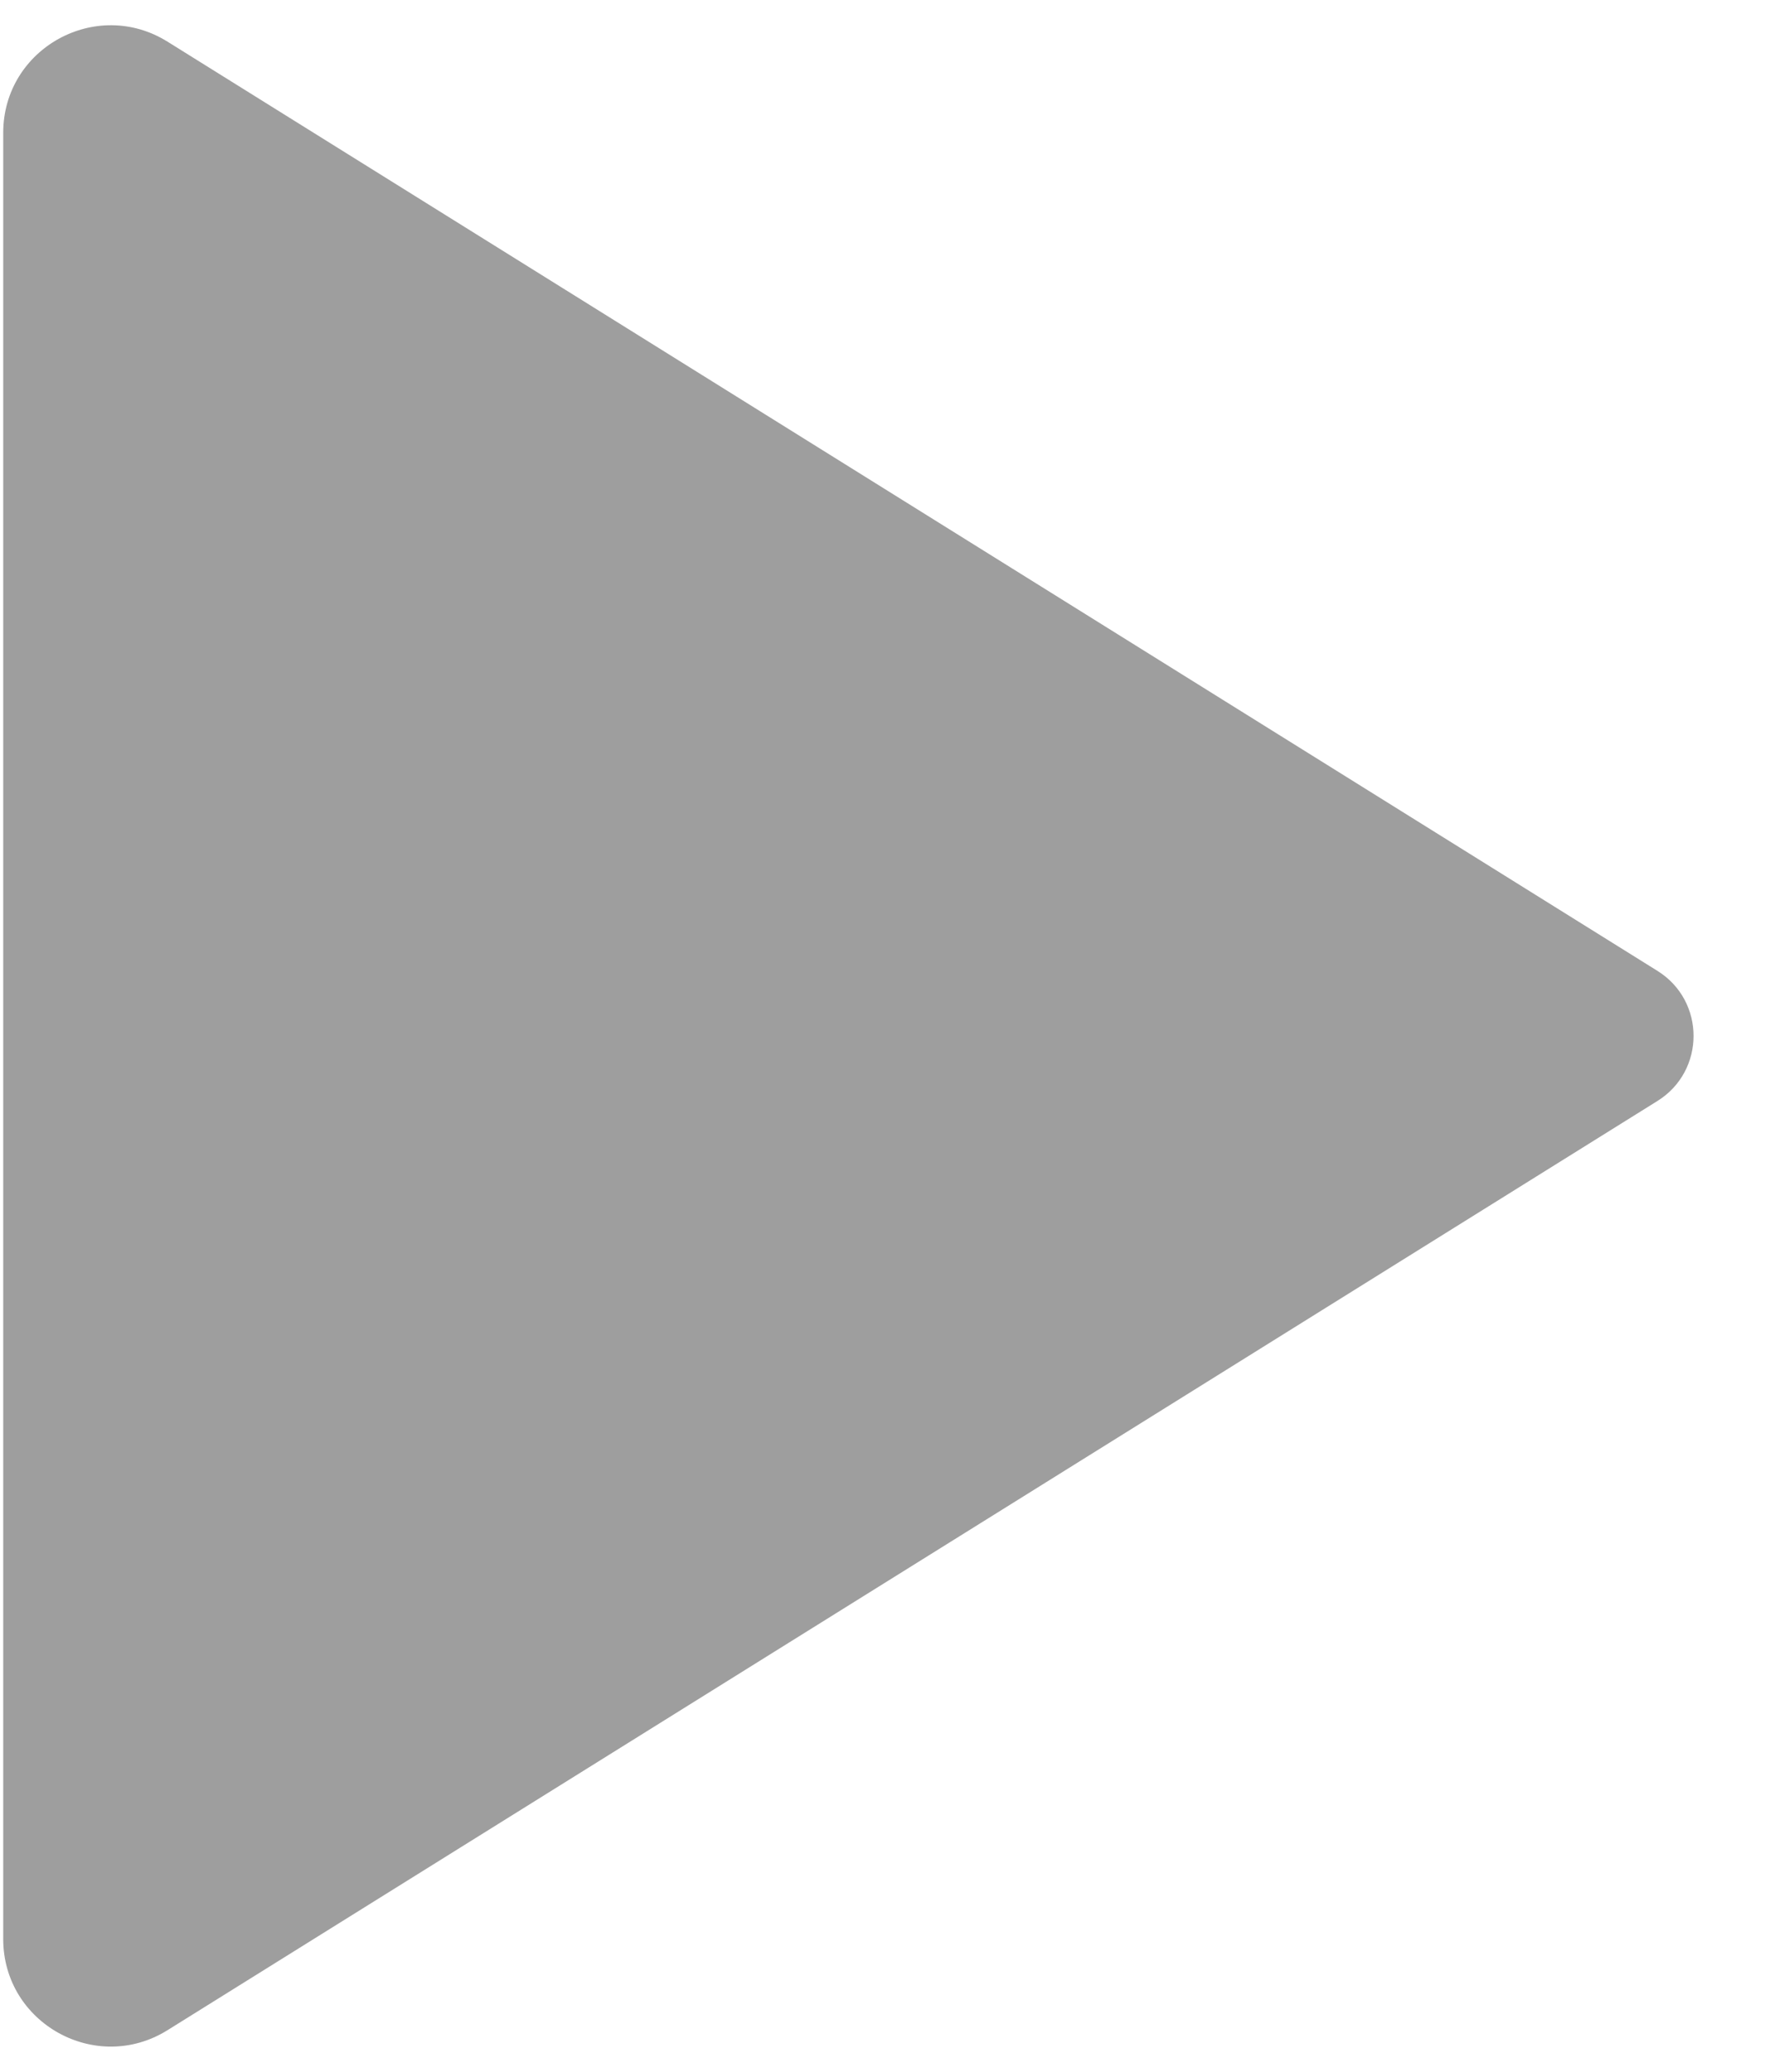<svg width="23" height="27" viewBox="0 0 23 27" fill="none" xmlns="http://www.w3.org/2000/svg">
<path d="M21.598 14.348L2.183 26.457C1.251 27.038 0.042 26.368 0.042 25.269L0.042 1.731C0.042 0.632 1.251 -0.038 2.183 0.543L21.598 12.652C22.226 13.043 22.226 13.957 21.598 14.348Z" fill="#9E9E9E"/>
</svg>
